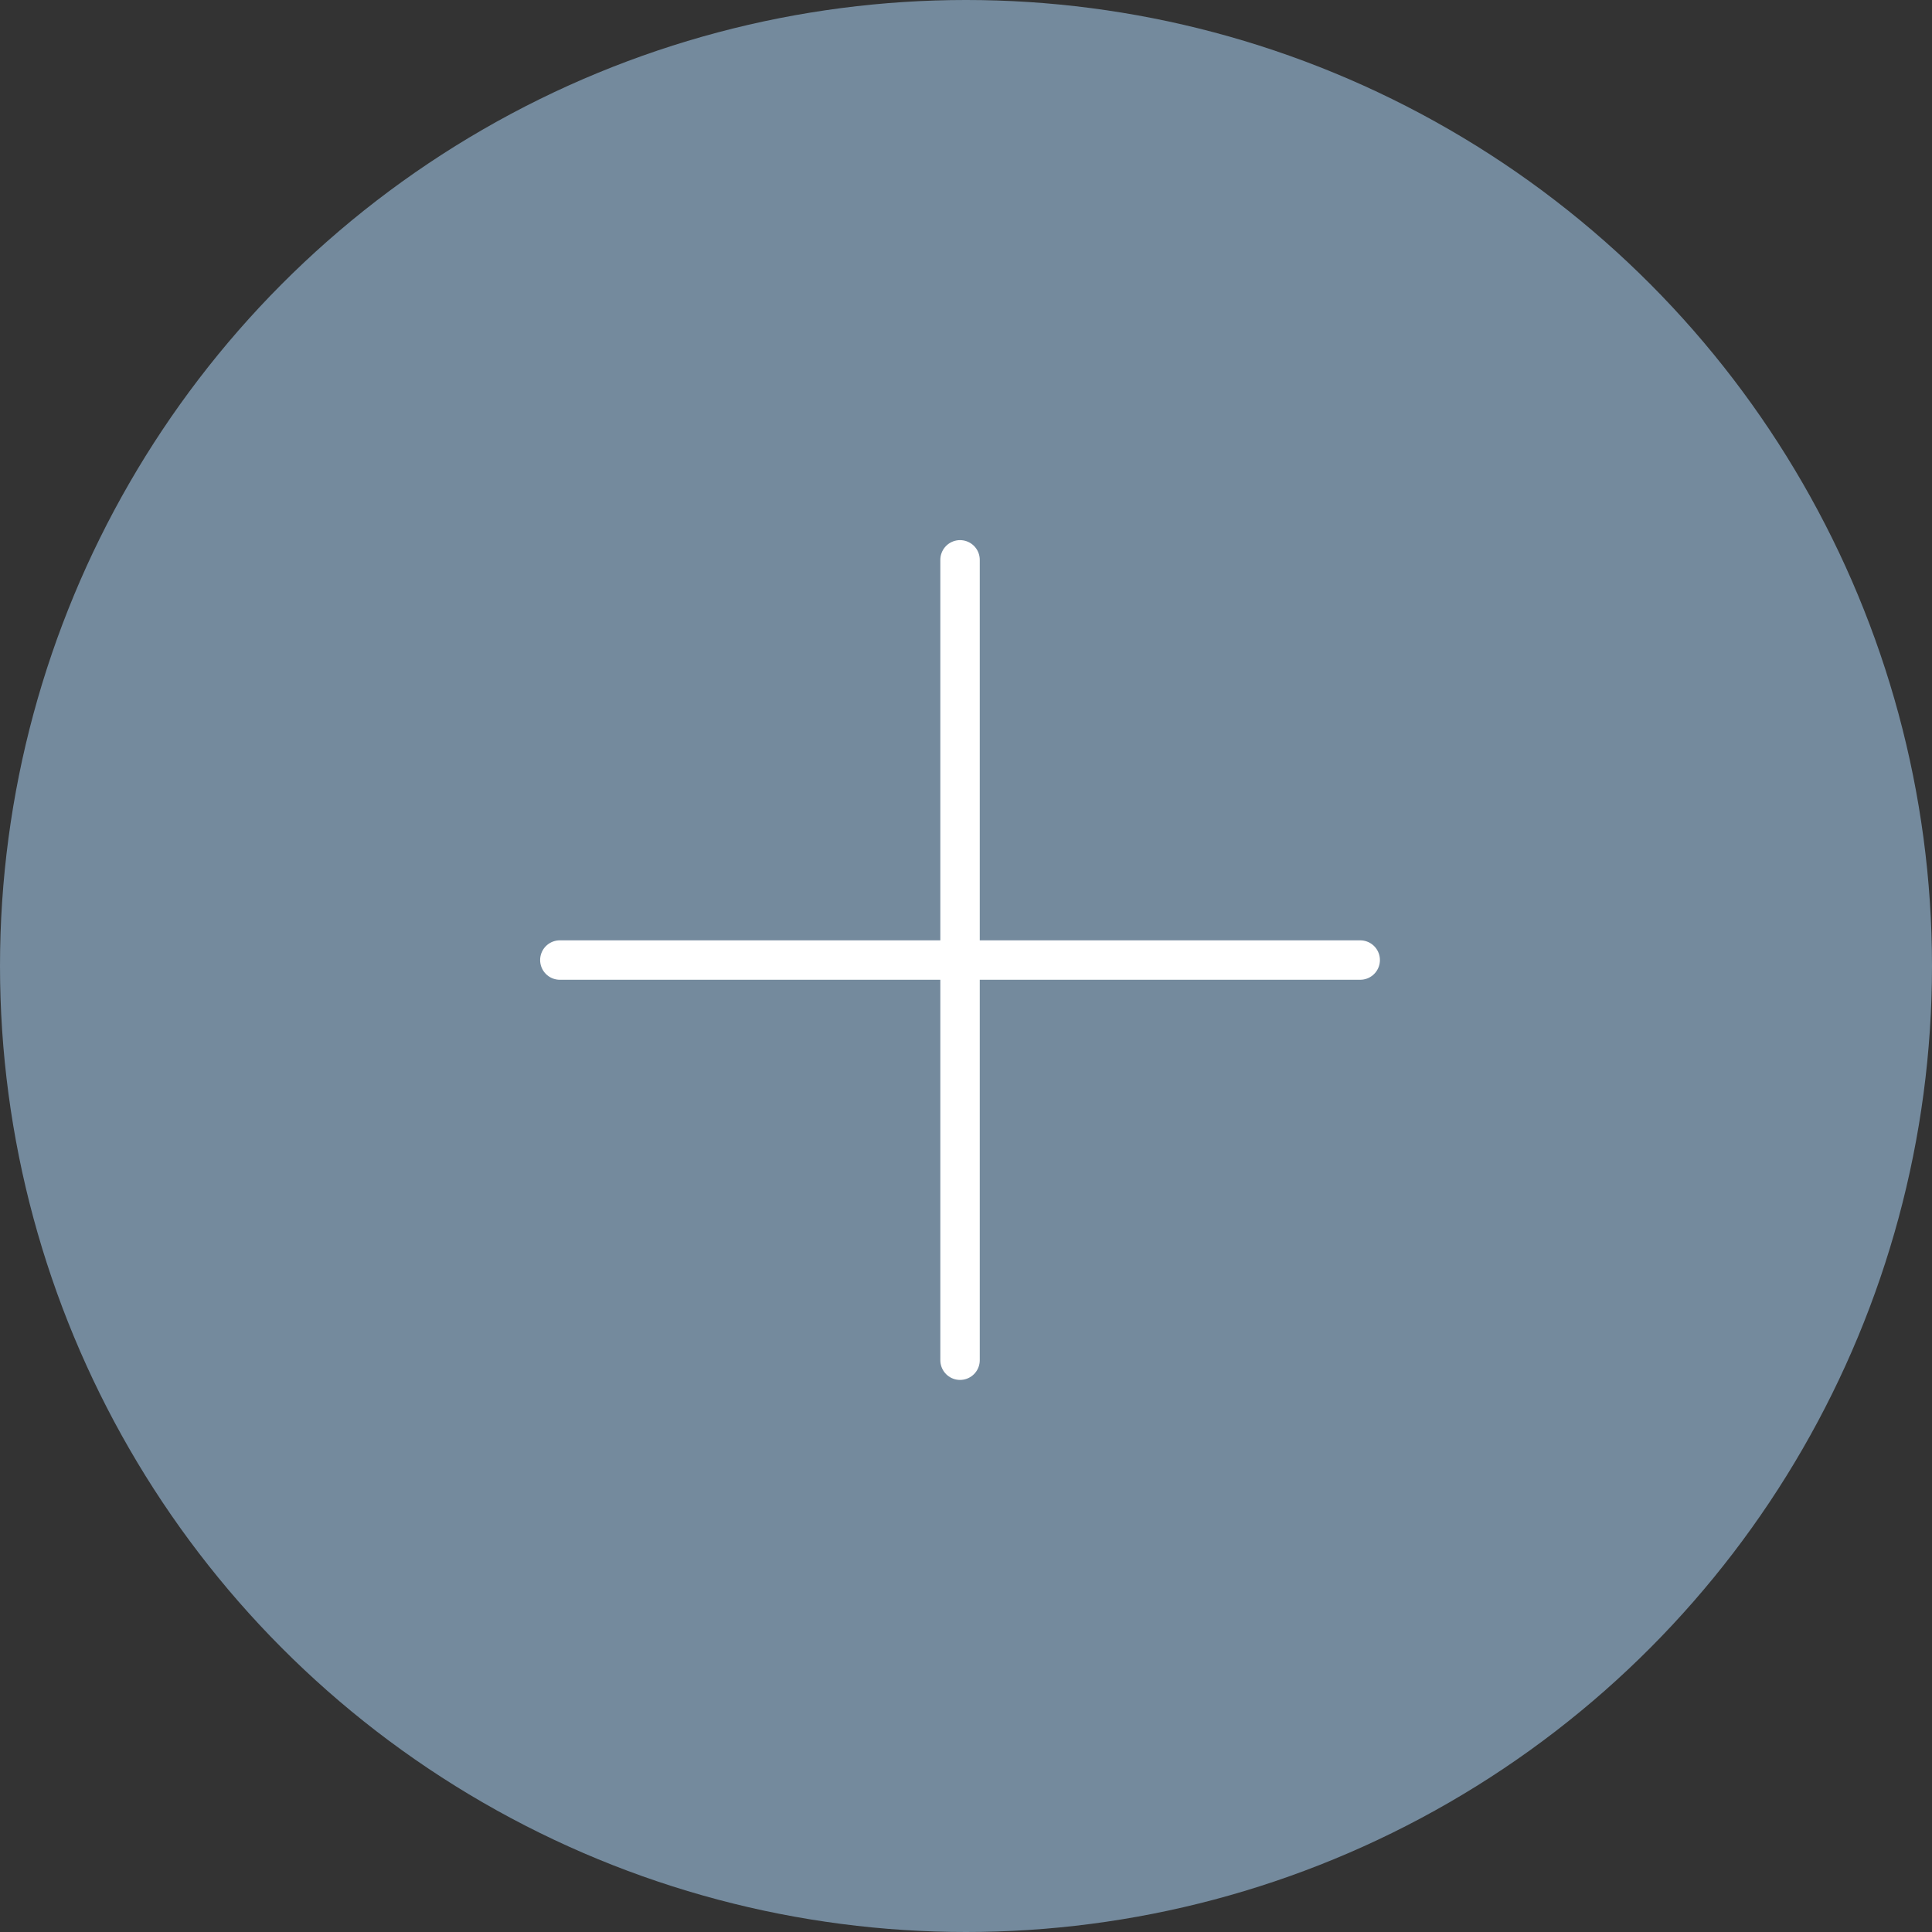 <svg id="icon_quick_shop" xmlns="http://www.w3.org/2000/svg" width="49" height="49" viewBox="0 0 49 49">
  <rect x="0" y="0" width="49" height="49" fill="#333333" stroke="none"/>
  <circle id="ellipse" cx="24.5" cy="24.5" r="24.5" fill="#748a9d"/>
  <line id="line" y2="20.299" transform="translate(24.349 14.199)" fill="none" stroke="#fff" stroke-linecap="round" stroke-linejoin="round" stroke-width="1"/>
  <line id="line-2" data-name="line" x1="20.299" transform="translate(14.199 24.349)" fill="none" stroke="#fff" stroke-linecap="round" stroke-linejoin="round" stroke-width="1"/>
</svg>
